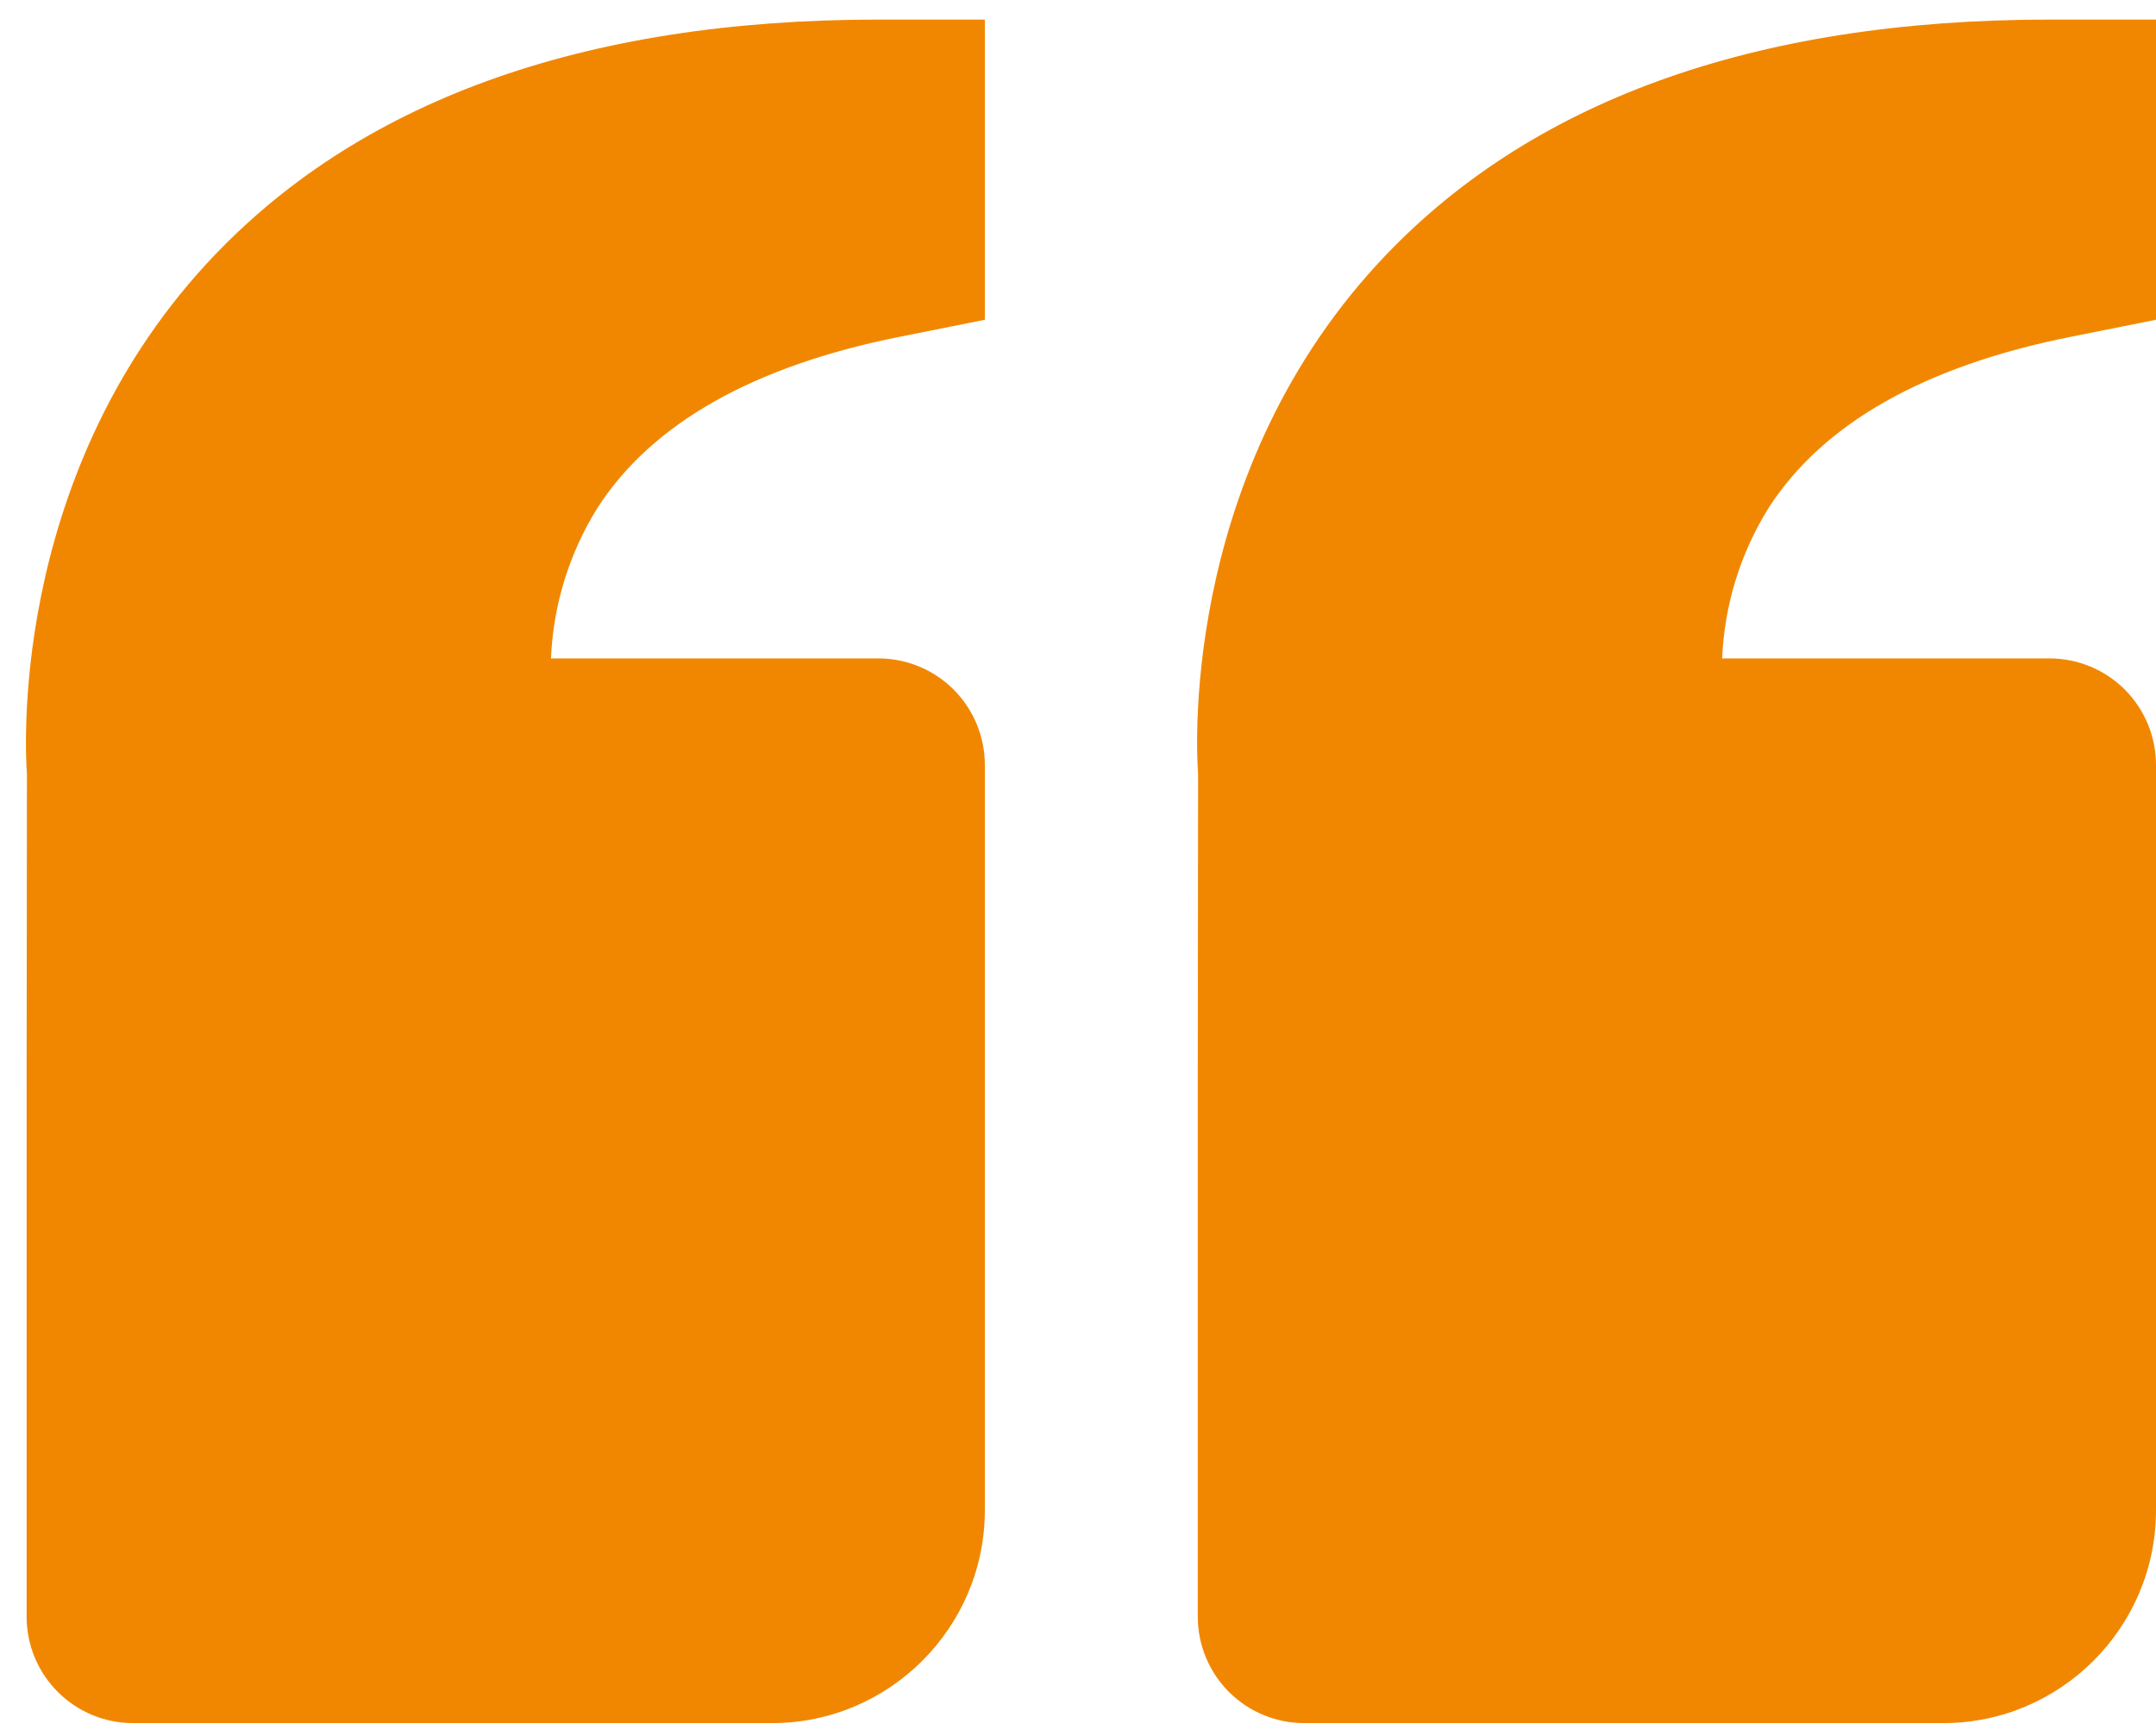 <svg width="81" height="65" viewBox="0 0 81 65" fill="none" xmlns="http://www.w3.org/2000/svg">
<path d="M7.764 9.904C13.376 3.82 21.868 0.736 33 0.736H37V12.012L33.784 12.656C28.304 13.752 24.492 15.908 22.452 19.072C21.387 20.776 20.784 22.728 20.7 24.736H33C34.061 24.736 35.078 25.157 35.828 25.907C36.578 26.658 37 27.675 37 28.736V56.736C37 61.148 33.412 64.736 29 64.736H5C3.939 64.736 2.921 64.314 2.171 63.564C1.421 62.814 1 61.797 1 60.736V40.736L1.012 29.06C0.976 28.616 0.216 18.096 7.764 9.904ZM73 64.736H49C47.939 64.736 46.922 64.314 46.171 63.564C45.421 62.814 45 61.797 45 60.736V40.736L45.012 29.06C44.976 28.616 44.216 18.096 51.764 9.904C57.376 3.82 65.868 0.736 77 0.736H81V12.012L77.784 12.656C72.304 13.752 68.492 15.908 66.452 19.072C65.387 20.776 64.784 22.728 64.7 24.736H77C78.061 24.736 79.078 25.157 79.828 25.907C80.578 26.658 81 27.675 81 28.736V56.736C81 61.148 77.412 64.736 73 64.736Z" fill="#F18701"/>
</svg>
